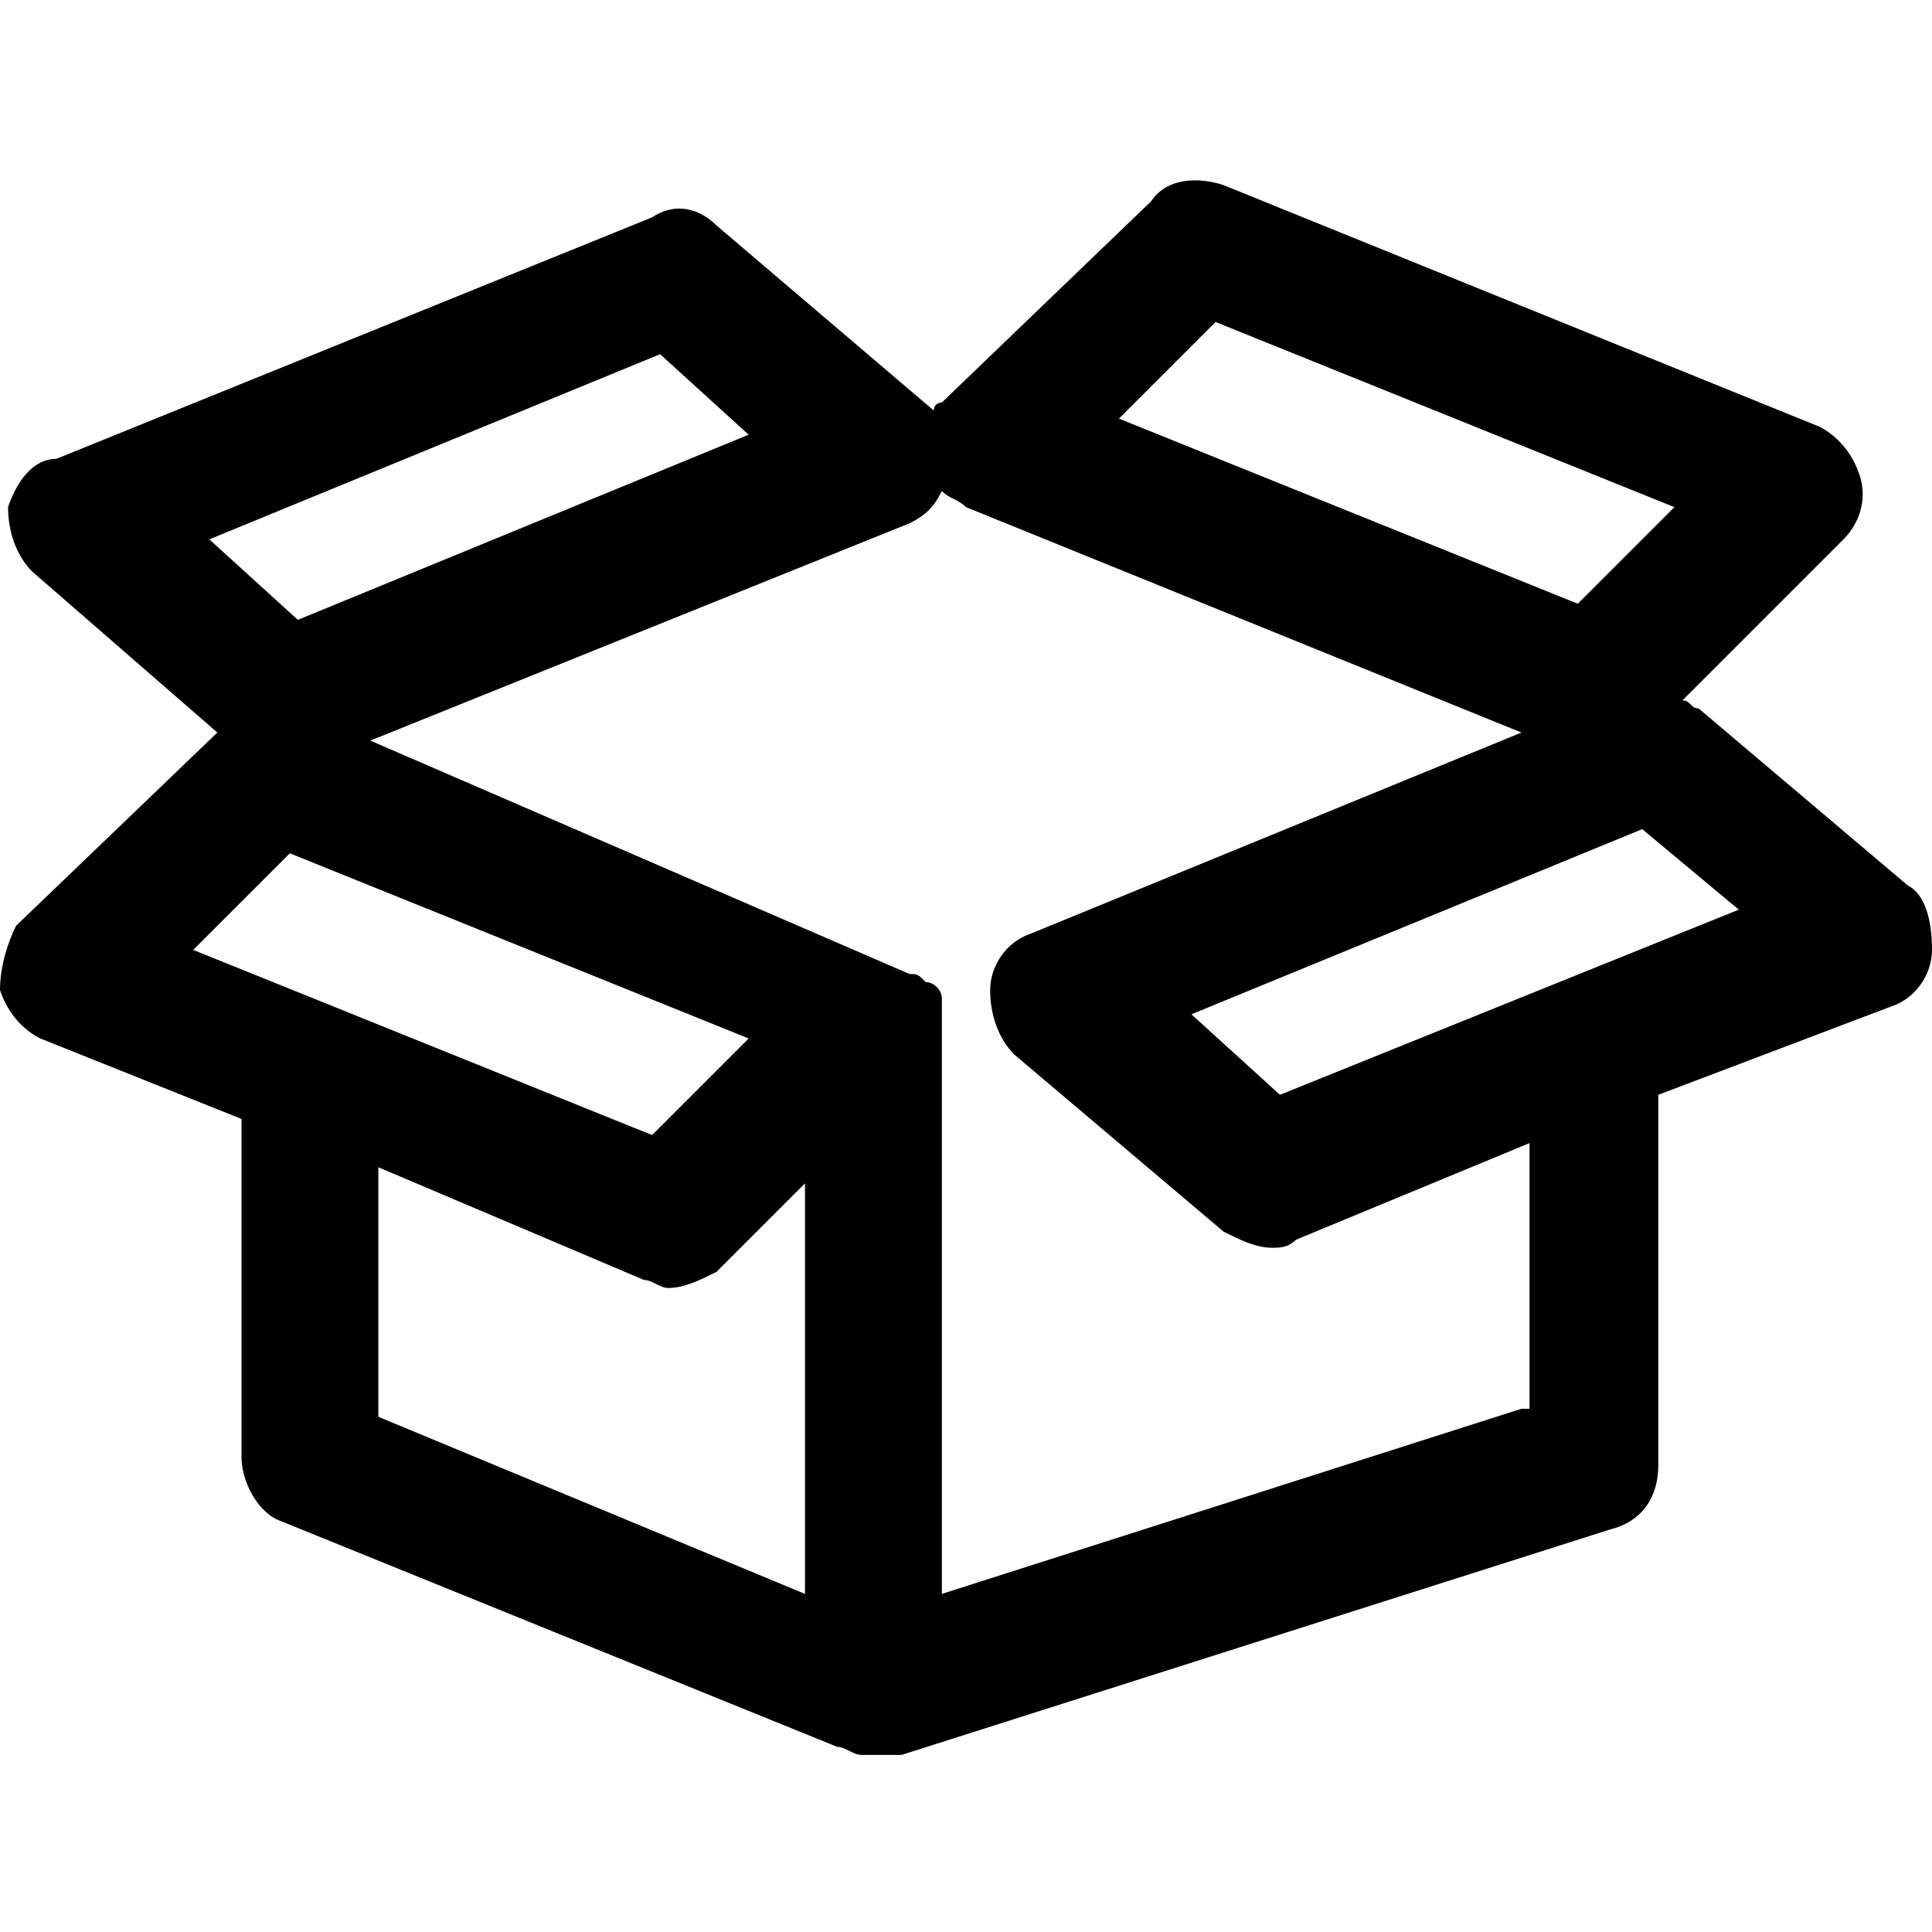 <?xml version="1.0" encoding="utf-8"?>
<!-- Generator: Adobe Illustrator 24.3.0, SVG Export Plug-In . SVG Version: 6.00 Build 0)  -->
<svg version="1.1" id="Calque_1" xmlns="http://www.w3.org/2000/svg" xmlns:xlink="http://www.w3.org/1999/xlink" x="0px" y="0px"
	 viewBox="0 0 24 24" style="enable-background:new 0 0 24 24;" xml:space="preserve">
<path d="M23.7,11l-2.6-2.2c-0.1,0-0.1-0.1-0.2-0.1l2-2c0.2-0.2,0.3-0.5,0.2-0.8c-0.1-0.3-0.3-0.5-0.5-0.6l-7.4-3
	c-0.3-0.1-0.7-0.1-0.9,0.2l-2.6,2.5C11.7,5,11.6,5,11.6,5.1c0,0,0,0,0,0L8.9,2.8C8.7,2.6,8.4,2.5,8.1,2.7l-7.4,3
	C0.4,5.7,0.2,6,0.1,6.3c0,0.3,0.1,0.6,0.3,0.8l2.3,2l-2.5,2.4C0.1,11.7,0,12,0,12.3c0.1,0.3,0.3,0.5,0.5,0.6l2.5,1c0,0,0,0.1,0,0.1
	v4.1c0,0.3,0.2,0.7,0.5,0.8l6.9,2.8c0.1,0,0.2,0.1,0.3,0.1c0,0,0,0,0.1,0c0,0,0,0,0.1,0c0.1,0,0.2,0,0.3,0L20,19
	c0.4-0.1,0.6-0.4,0.6-0.8v-4.5c0-0.1,0-0.1,0-0.1l2.9-1.1c0.3-0.1,0.5-0.4,0.5-0.7C24,11.4,23.9,11.1,23.7,11z M15.1,4l5.7,2.3
	l-1.2,1.2l-5.7-2.3L15.1,4z M8.2,4.4l1.1,1L3.7,7.7l-1.1-1L8.2,4.4z M3.6,10.6l5.7,2.3l-1.2,1.2l-5.7-2.3L3.6,10.6z M4.7,14.5
	L8,15.9c0.1,0,0.2,0.1,0.3,0.1c0.2,0,0.4-0.1,0.6-0.2l1.1-1.1v5.1l-5.3-2.2V14.5z M18.9,17.5l-7.2,2.3v-7.2c0,0,0,0,0,0
	c0,0,0-0.1,0-0.1c0,0,0-0.1,0-0.1c0,0,0,0,0,0c0-0.1-0.1-0.2-0.2-0.2c0,0,0,0,0,0c-0.1-0.1-0.1-0.1-0.2-0.1c0,0,0,0,0,0c0,0,0,0,0,0
	L4.6,9.2l6.7-2.7c0.2-0.1,0.3-0.2,0.4-0.4c0.1,0.1,0.2,0.1,0.3,0.2l6.9,2.8l-6.1,2.5c-0.3,0.1-0.5,0.4-0.5,0.7
	c0,0.3,0.1,0.6,0.3,0.8l2.6,2.2c0.2,0.1,0.4,0.2,0.6,0.2c0.1,0,0.2,0,0.3-0.1l2.9-1.2V17.5z M15.9,13.6l-1.1-1l5.6-2.3l1.2,1
	L15.9,13.6z"/>
</svg>
